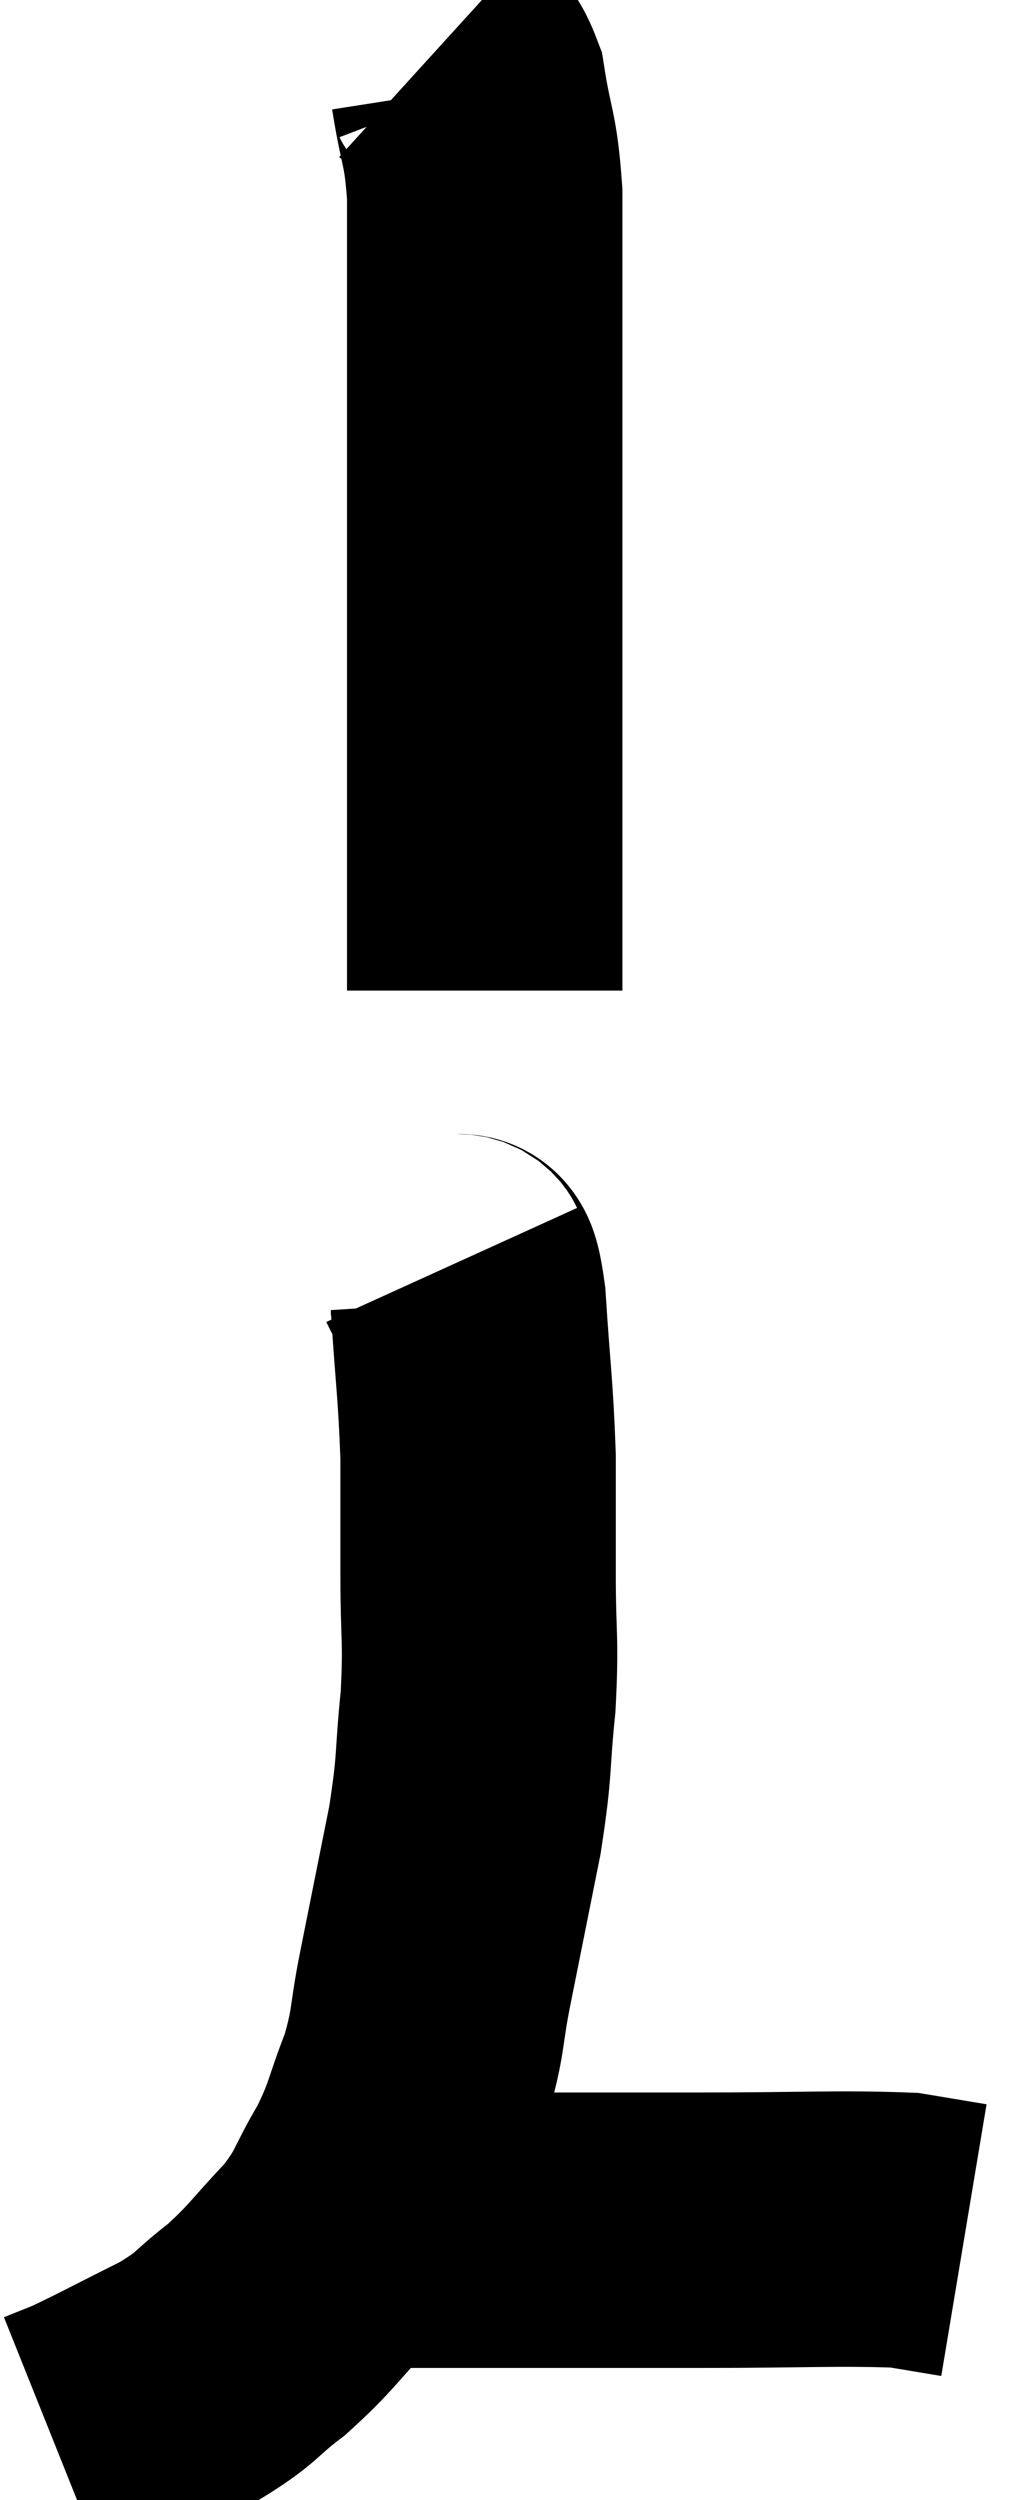 <svg xmlns="http://www.w3.org/2000/svg" viewBox="12.02 0.32 18.5 45.38" width="18.5" height="45.38"><path d="M 19.86 1.32 C 20.19 1.62, 20.28 1.29, 20.52 1.92 C 20.67 2.88, 20.745 2.79, 20.82 3.84 C 20.82 4.98, 20.82 4.86, 20.82 6.12 C 20.82 7.5, 20.82 7.65, 20.82 8.88 C 20.82 9.96, 20.82 9.855, 20.82 11.04 C 20.82 12.33, 20.82 12.48, 20.82 13.62 C 20.82 14.61, 20.82 14.76, 20.82 15.6 C 20.82 16.29, 20.82 16.44, 20.82 16.98 C 20.82 17.37, 20.82 17.49, 20.82 17.76 C 20.82 17.91, 20.82 17.925, 20.82 18.06 L 20.82 18.3" fill="none" stroke="black" stroke-width="5"></path><path d="M 20.22 23.28 C 20.37 23.61, 20.4 23.07, 20.52 23.94 C 20.61 25.35, 20.655 25.515, 20.7 26.76 C 20.7 27.84, 20.7 27.81, 20.7 28.92 C 20.7 30.06, 20.76 30.045, 20.7 31.2 C 20.58 32.37, 20.655 32.28, 20.46 33.54 C 20.19 34.89, 20.145 35.115, 19.92 36.24 C 19.74 37.14, 19.815 37.17, 19.56 38.04 C 19.23 38.88, 19.29 38.925, 18.9 39.72 C 18.45 40.47, 18.555 40.5, 18 41.22 C 17.34 41.91, 17.325 42.015, 16.68 42.6 C 16.05 43.08, 16.185 43.095, 15.42 43.56 C 14.52 44.01, 14.22 44.175, 13.62 44.46 C 13.32 44.58, 13.17 44.64, 13.02 44.7 L 13.02 44.7" fill="none" stroke="black" stroke-width="5"></path><path d="M 18.3 40.86 C 18.45 40.83, 18.045 40.815, 18.6 40.8 C 19.56 40.8, 18.975 40.8, 20.52 40.8 C 22.65 40.8, 22.8 40.8, 24.78 40.8 C 26.61 40.8, 27.255 40.755, 28.44 40.8 C 28.98 40.89, 29.25 40.935, 29.52 40.98 L 29.52 40.98" fill="none" stroke="black" stroke-width="5"></path></svg>